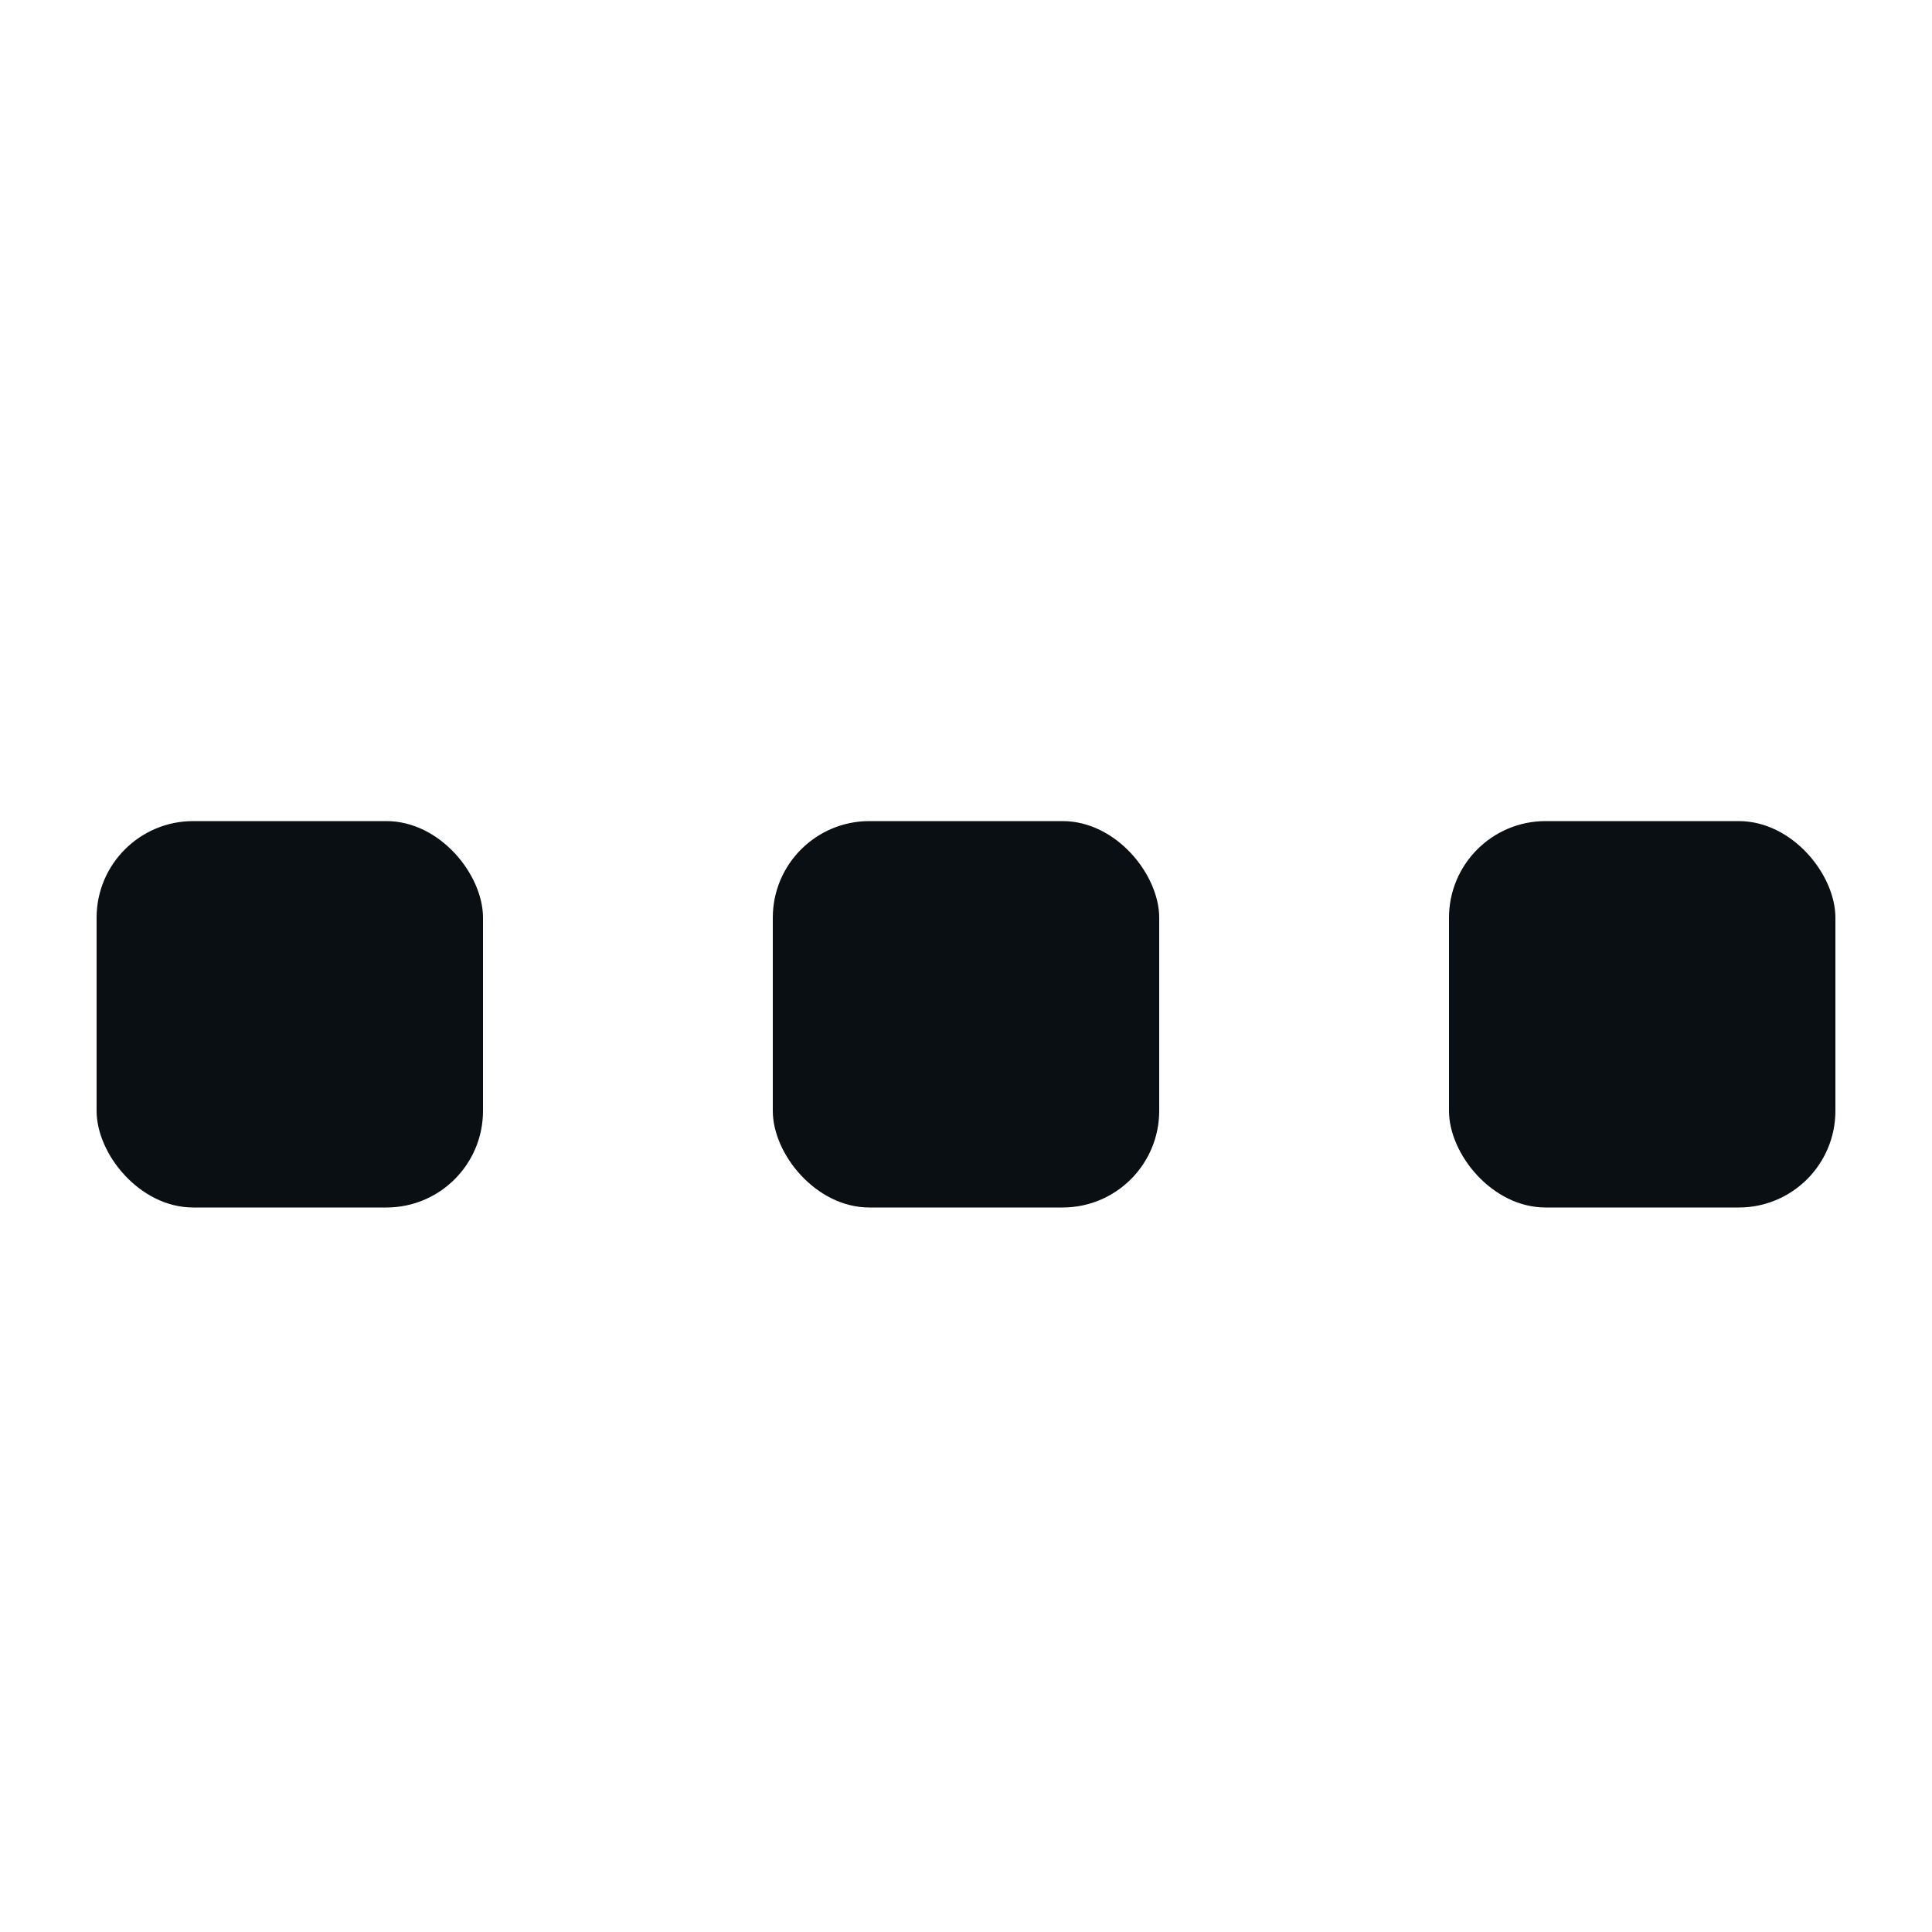 <svg xmlns="http://www.w3.org/2000/svg" width="16" height="16" fill="#0A0F13" class="bi bi-three-dots" viewBox="0 0 20 16">
  <rect width="4" height="4" x="1" y="6.5" rx="1"/>
  <rect width="4" height="4" x="8" y="6.5" rx="1"/>
  <rect width="4" height="4" x="15" y="6.5" rx="1"/>
</svg>

